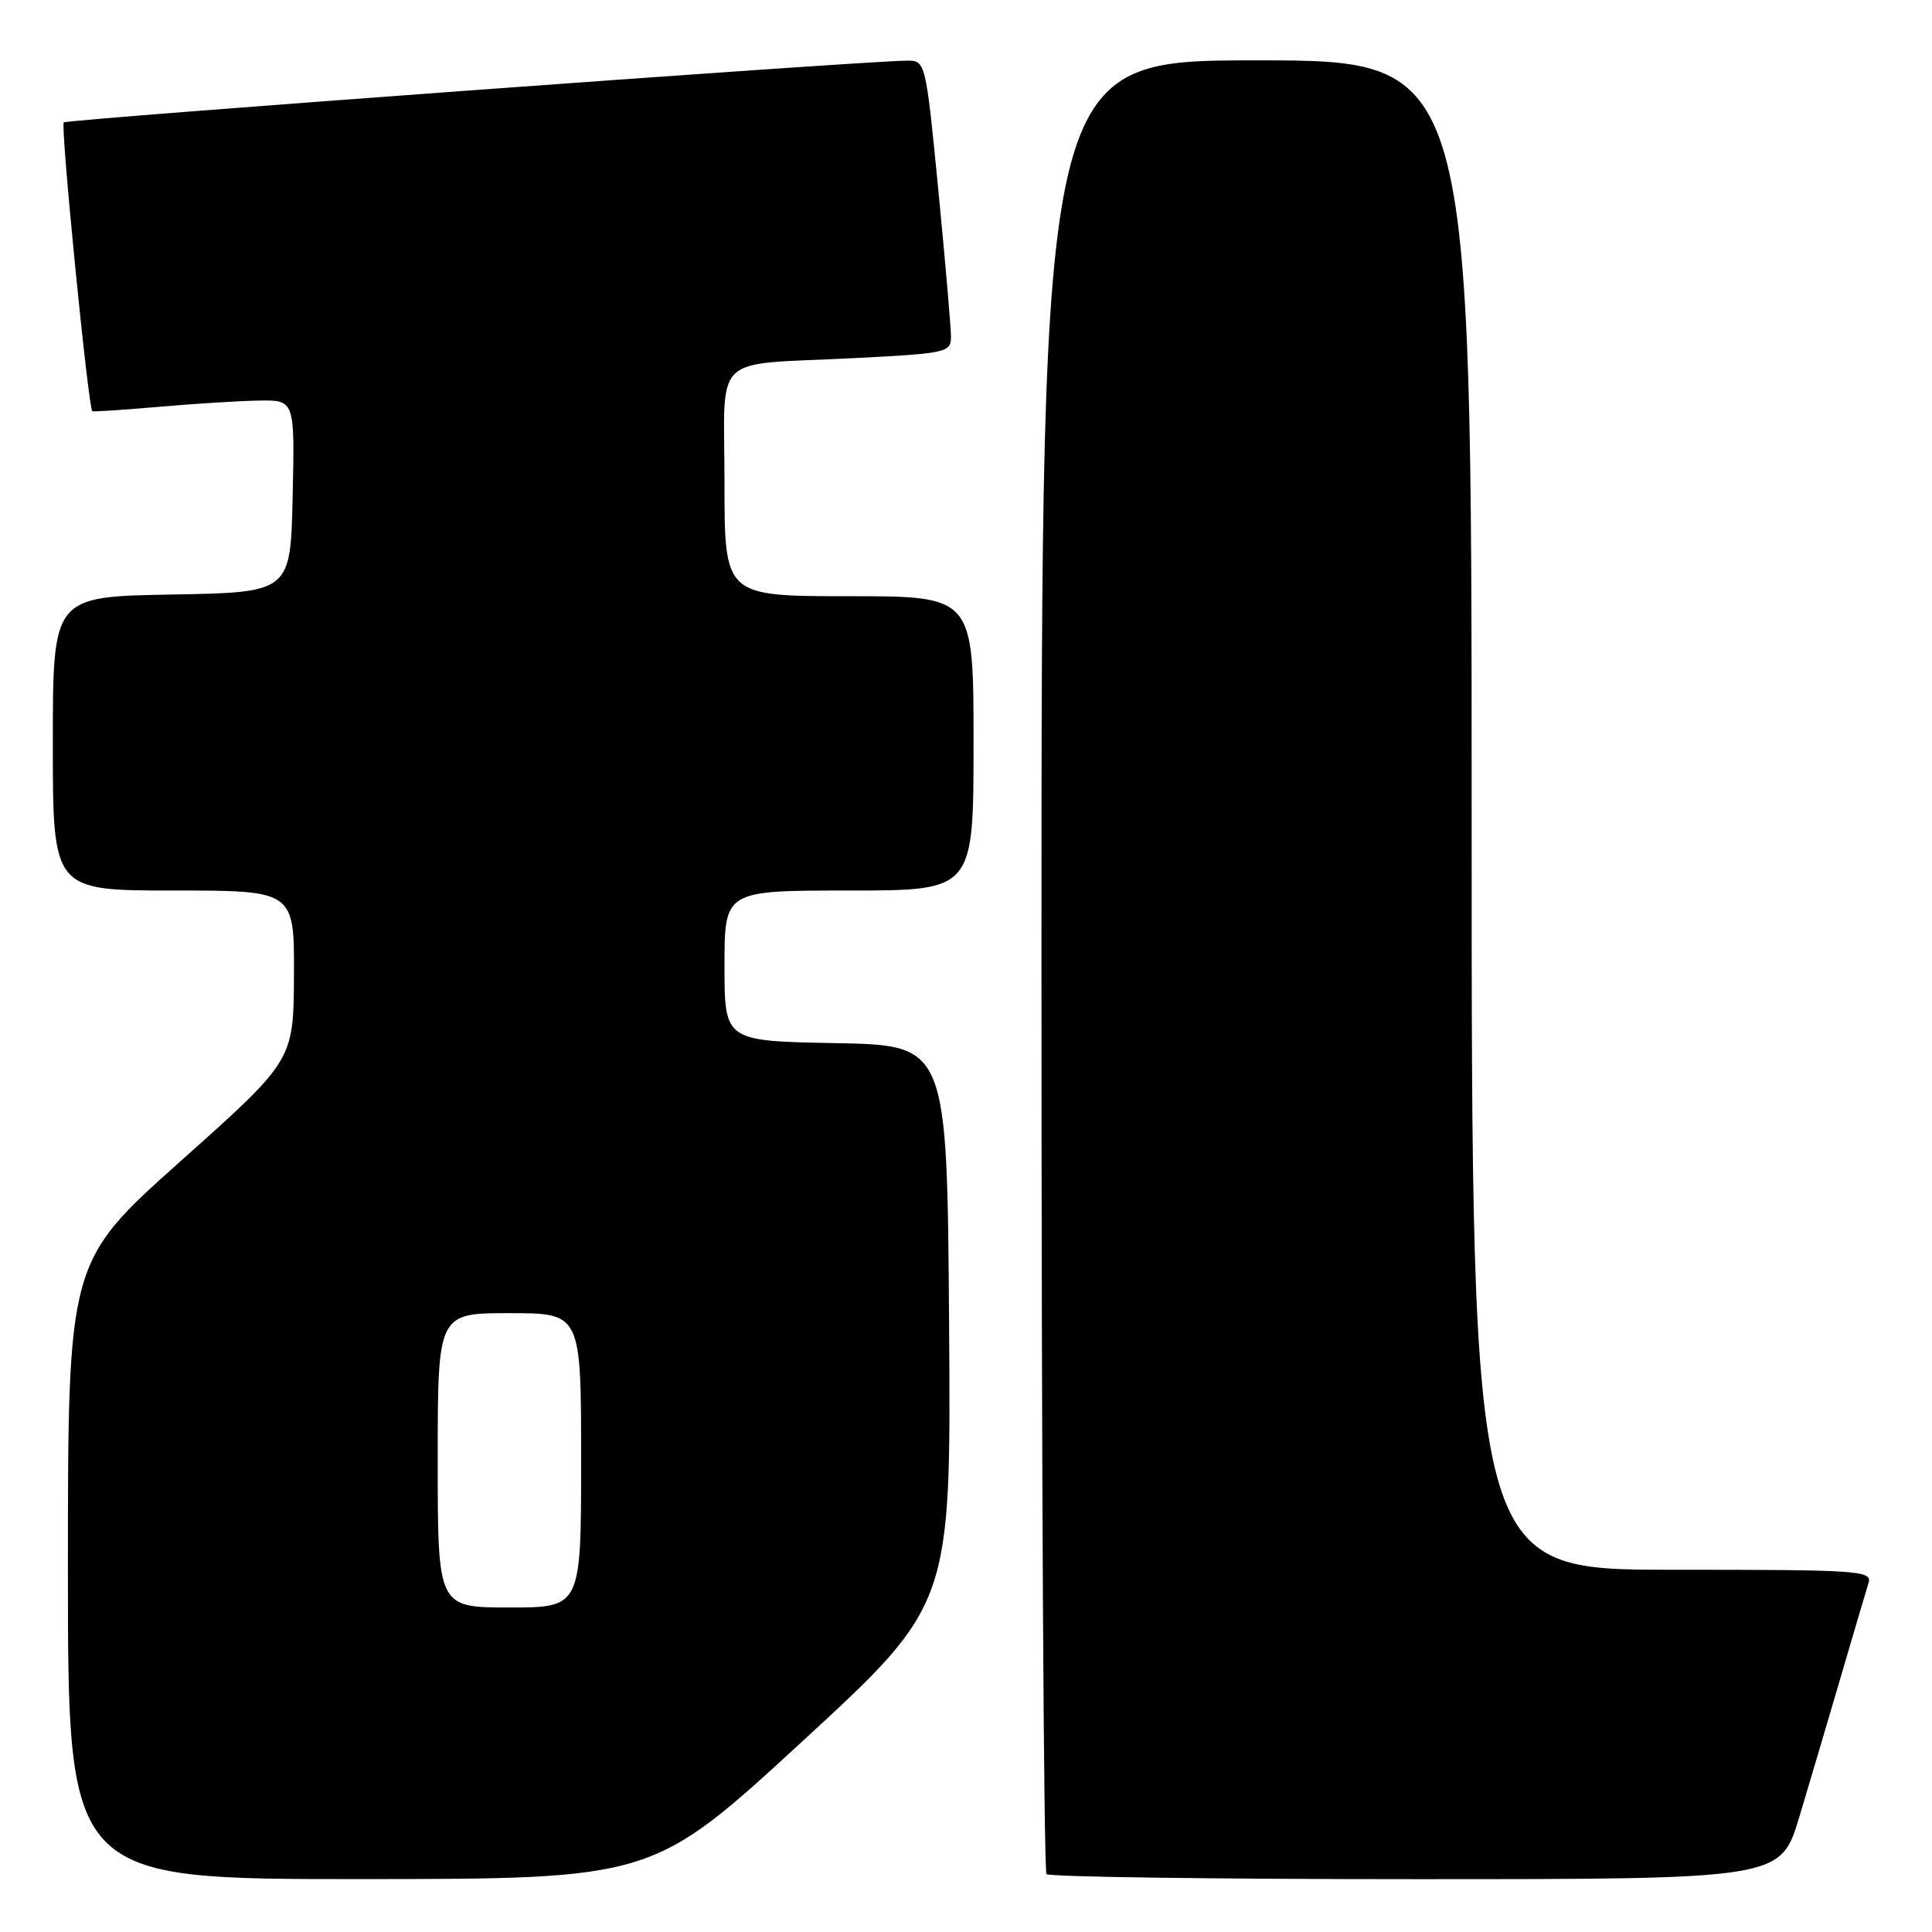 <?xml version="1.0" encoding="UTF-8" standalone="no"?>
<!DOCTYPE svg PUBLIC "-//W3C//DTD SVG 1.1//EN" "http://www.w3.org/Graphics/SVG/1.1/DTD/svg11.dtd" >
<svg xmlns="http://www.w3.org/2000/svg" xmlns:xlink="http://www.w3.org/1999/xlink" version="1.1" viewBox="0 0 256 256">
 <g >
 <path fill="currentColor"
d=" M 106.26 230.79 C 126.02 212.60 126.02 212.60 125.76 175.55 C 125.50 138.50 125.50 138.50 110.75 138.22 C 96.00 137.95 96.00 137.95 96.00 127.97 C 96.00 118.00 96.00 118.00 112.50 118.00 C 129.00 118.00 129.00 118.00 129.00 98.50 C 129.00 79.00 129.00 79.00 112.50 79.00 C 96.00 79.00 96.00 79.00 96.00 64.02 C 96.00 46.46 93.95 48.43 113.25 47.45 C 125.42 46.83 126.00 46.70 126.01 44.65 C 126.02 43.47 125.26 34.74 124.34 25.25 C 122.65 8.00 122.65 8.00 120.07 8.04 C 113.50 8.13 8.86 15.80 8.45 16.22 C 7.99 16.67 11.70 54.12 12.23 54.48 C 12.38 54.58 16.32 54.32 21.00 53.91 C 25.68 53.50 31.65 53.12 34.28 53.08 C 39.06 53.00 39.06 53.00 38.78 65.75 C 38.50 78.50 38.50 78.50 22.75 78.78 C 7.00 79.05 7.00 79.05 7.00 98.53 C 7.00 118.00 7.00 118.00 23.00 118.00 C 39.00 118.00 39.00 118.00 38.95 129.25 C 38.90 140.50 38.90 140.50 23.95 153.84 C 9.00 167.19 9.00 167.19 9.00 208.09 C 9.00 249.00 9.00 249.00 47.75 248.99 C 86.50 248.97 86.50 248.97 106.26 230.79 Z  M 238.42 240.75 C 239.78 236.21 242.28 227.78 243.97 222.00 C 245.66 216.22 247.29 210.71 247.59 209.75 C 248.10 208.11 246.41 208.00 221.57 208.00 C 195.00 208.00 195.00 208.00 195.00 108.00 C 195.00 8.00 195.00 8.00 166.50 8.00 C 138.00 8.00 138.00 8.00 138.00 127.83 C 138.00 193.74 138.30 247.97 138.67 248.33 C 139.03 248.70 161.07 249.00 187.63 249.00 C 235.94 249.00 235.94 249.00 238.42 240.75 Z  M 58.00 193.50 C 58.00 174.00 58.00 174.00 67.50 174.00 C 77.00 174.00 77.00 174.00 77.00 193.50 C 77.00 213.00 77.00 213.00 67.50 213.00 C 58.00 213.00 58.00 213.00 58.00 193.50 Z "/>
</g>
</svg>